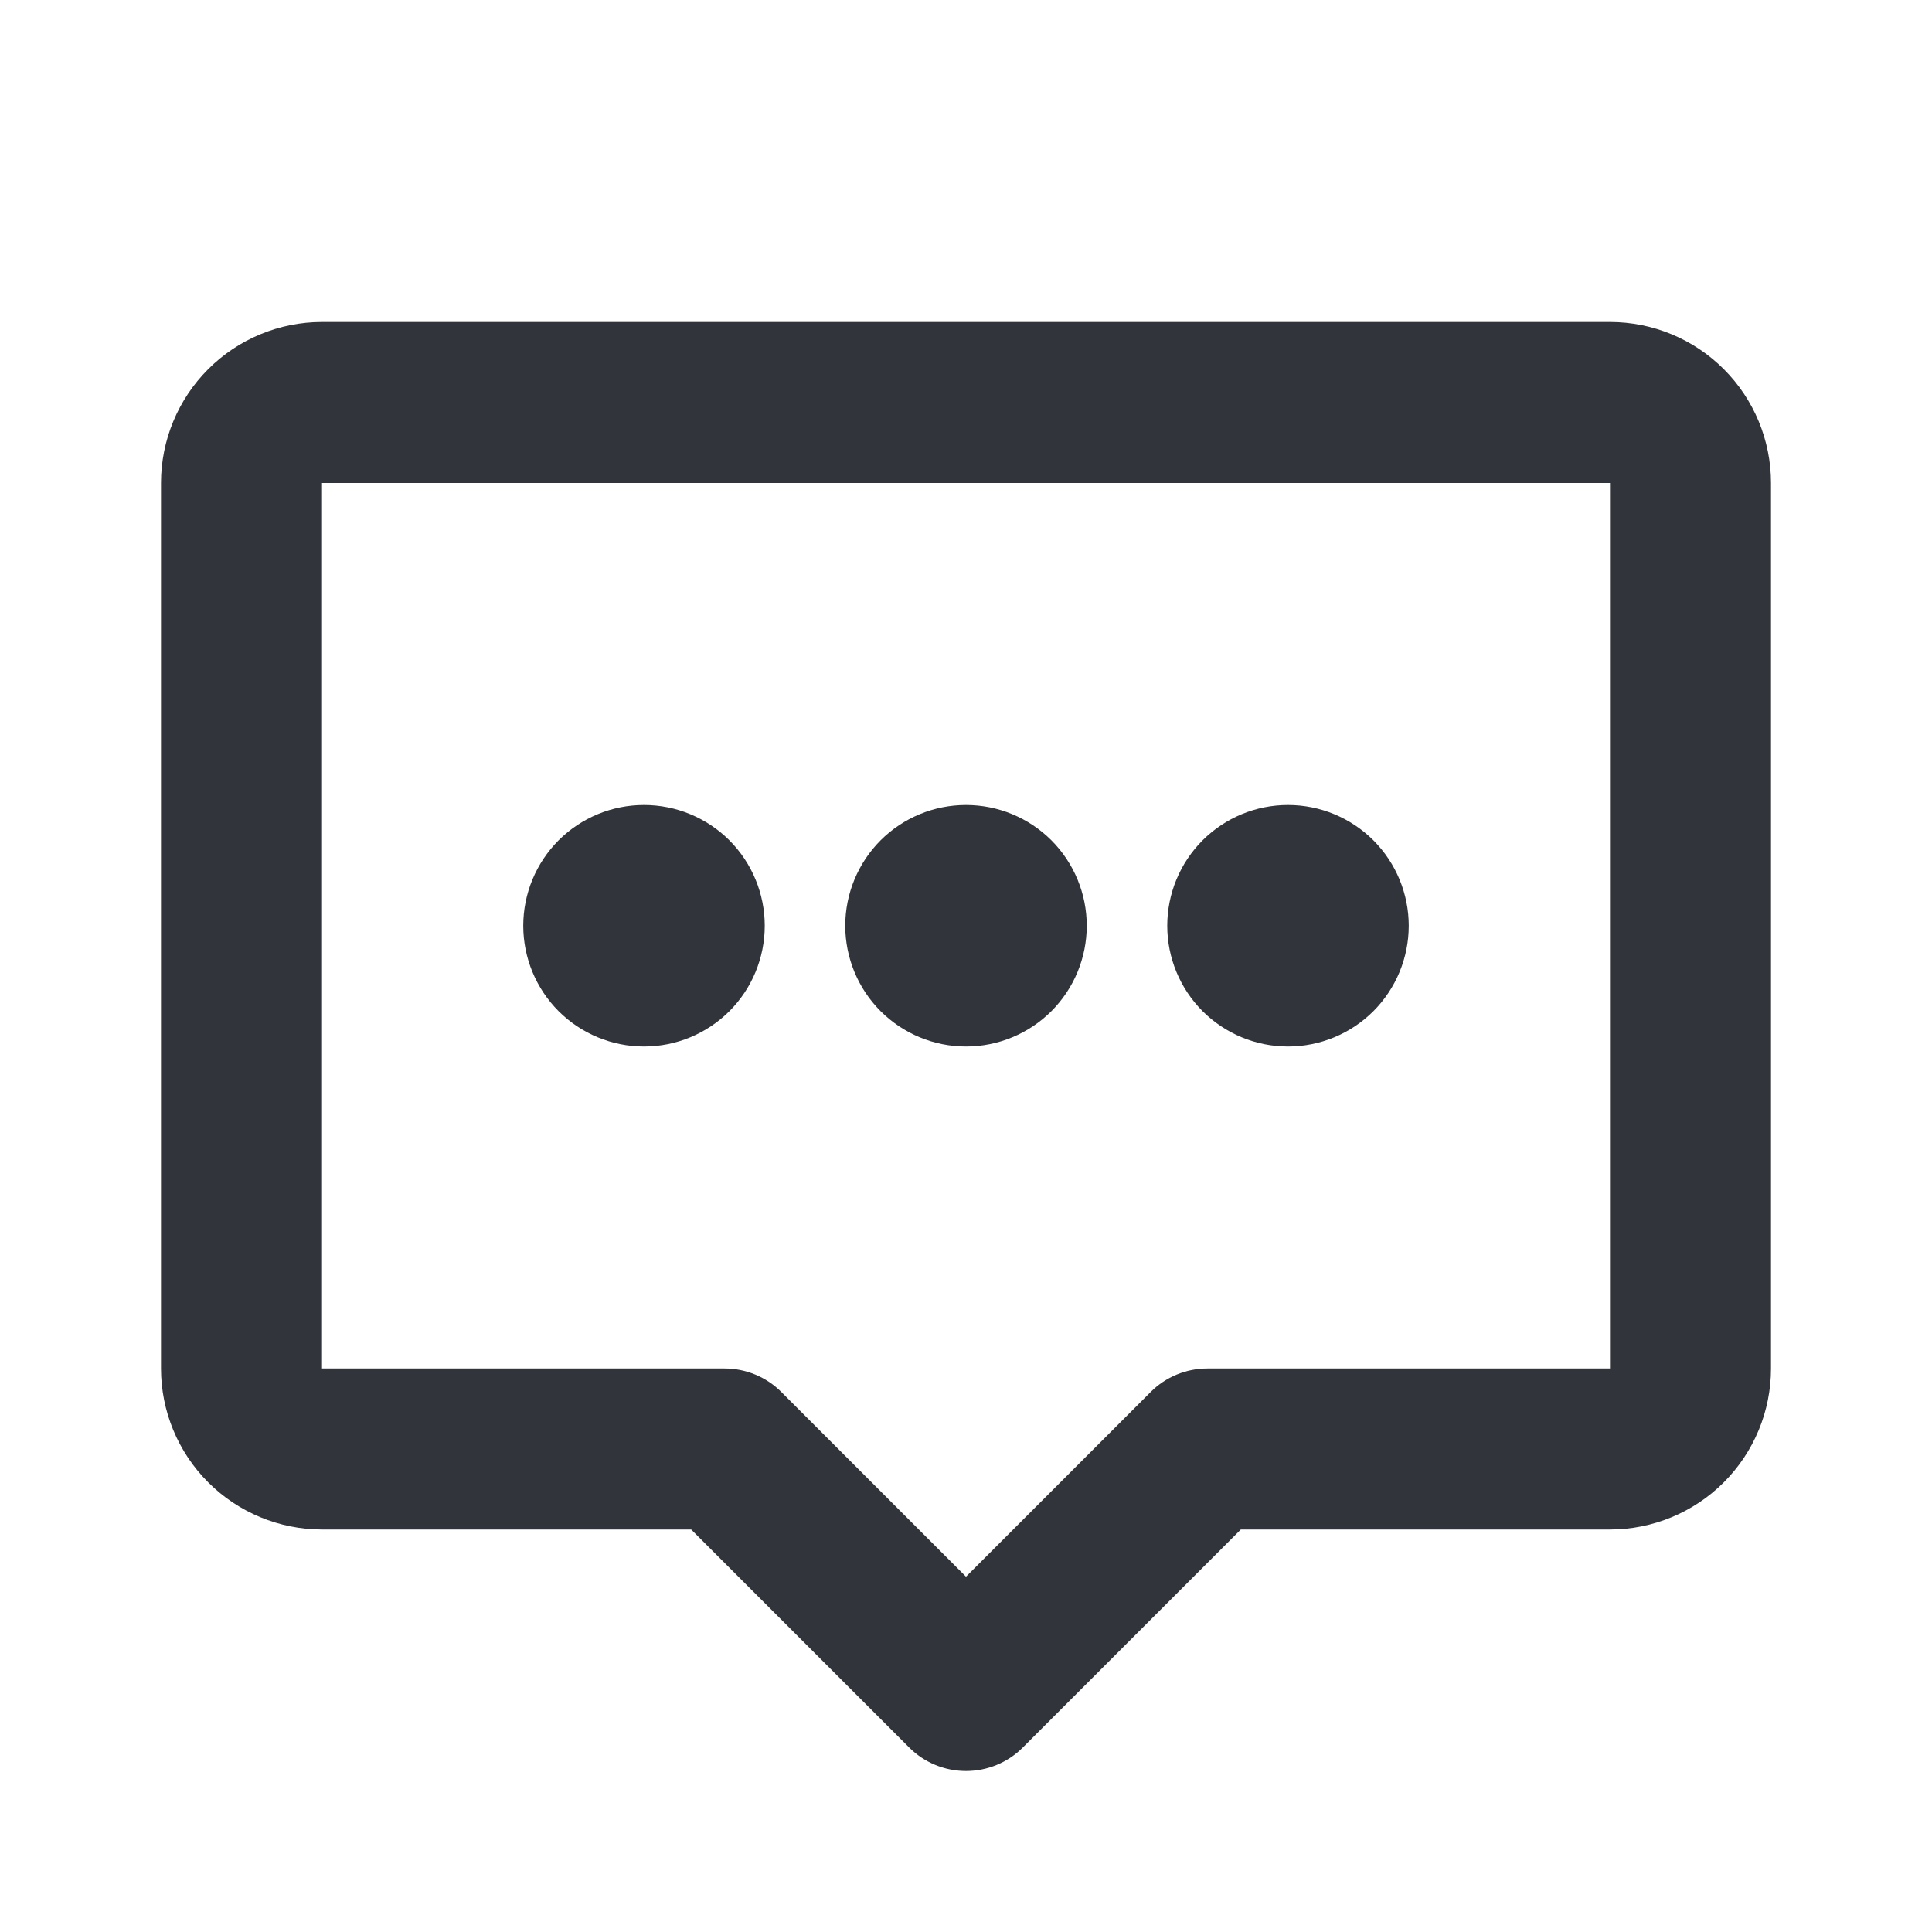 <svg width="24" height="24" viewBox="0 0 24 24" fill="none" xmlns="http://www.w3.org/2000/svg">
<path d="M2 6C2 5.47 2.211 4.961 2.586 4.586C2.961 4.211 3.47 4 4 4H20C20.53 4 21.039 4.211 21.414 4.586C21.789 4.961 22 5.47 22 6V17C22 17.53 21.789 18.039 21.414 18.414C21.039 18.789 20.53 19 20 19H15.414L12.707 21.707C12.52 21.895 12.265 22 12 22C11.735 22 11.48 21.895 11.293 21.707L8.586 19H4C3.47 19 2.961 18.789 2.586 18.414C2.211 18.039 2 17.53 2 17V6ZM20 6H4V17H9C9.265 17 9.52 17.105 9.707 17.293L12 19.586L14.293 17.293C14.48 17.105 14.735 17 15 17H20V6Z" fill="#31353B"/>
<path d="M13.5 11.5C13.5 11.898 13.342 12.279 13.061 12.561C12.779 12.842 12.398 13 12 13C11.602 13 11.221 12.842 10.939 12.561C10.658 12.279 10.5 11.898 10.5 11.5C10.5 11.102 10.658 10.721 10.939 10.439C11.221 10.158 11.602 10 12 10C12.398 10 12.779 10.158 13.061 10.439C13.342 10.721 13.5 11.102 13.5 11.5ZM17.5 11.5C17.5 11.898 17.342 12.279 17.061 12.561C16.779 12.842 16.398 13 16 13C15.602 13 15.221 12.842 14.939 12.561C14.658 12.279 14.5 11.898 14.5 11.5C14.5 11.102 14.658 10.721 14.939 10.439C15.221 10.158 15.602 10 16 10C16.398 10 16.779 10.158 17.061 10.439C17.342 10.721 17.5 11.102 17.5 11.5ZM9.5 11.5C9.5 11.898 9.342 12.279 9.061 12.561C8.779 12.842 8.398 13 8 13C7.602 13 7.221 12.842 6.939 12.561C6.658 12.279 6.5 11.898 6.5 11.5C6.5 11.102 6.658 10.721 6.939 10.439C7.221 10.158 7.602 10 8 10C8.398 10 8.779 10.158 9.061 10.439C9.342 10.721 9.5 11.102 9.5 11.5Z" fill="#31353B"/>
</svg>
